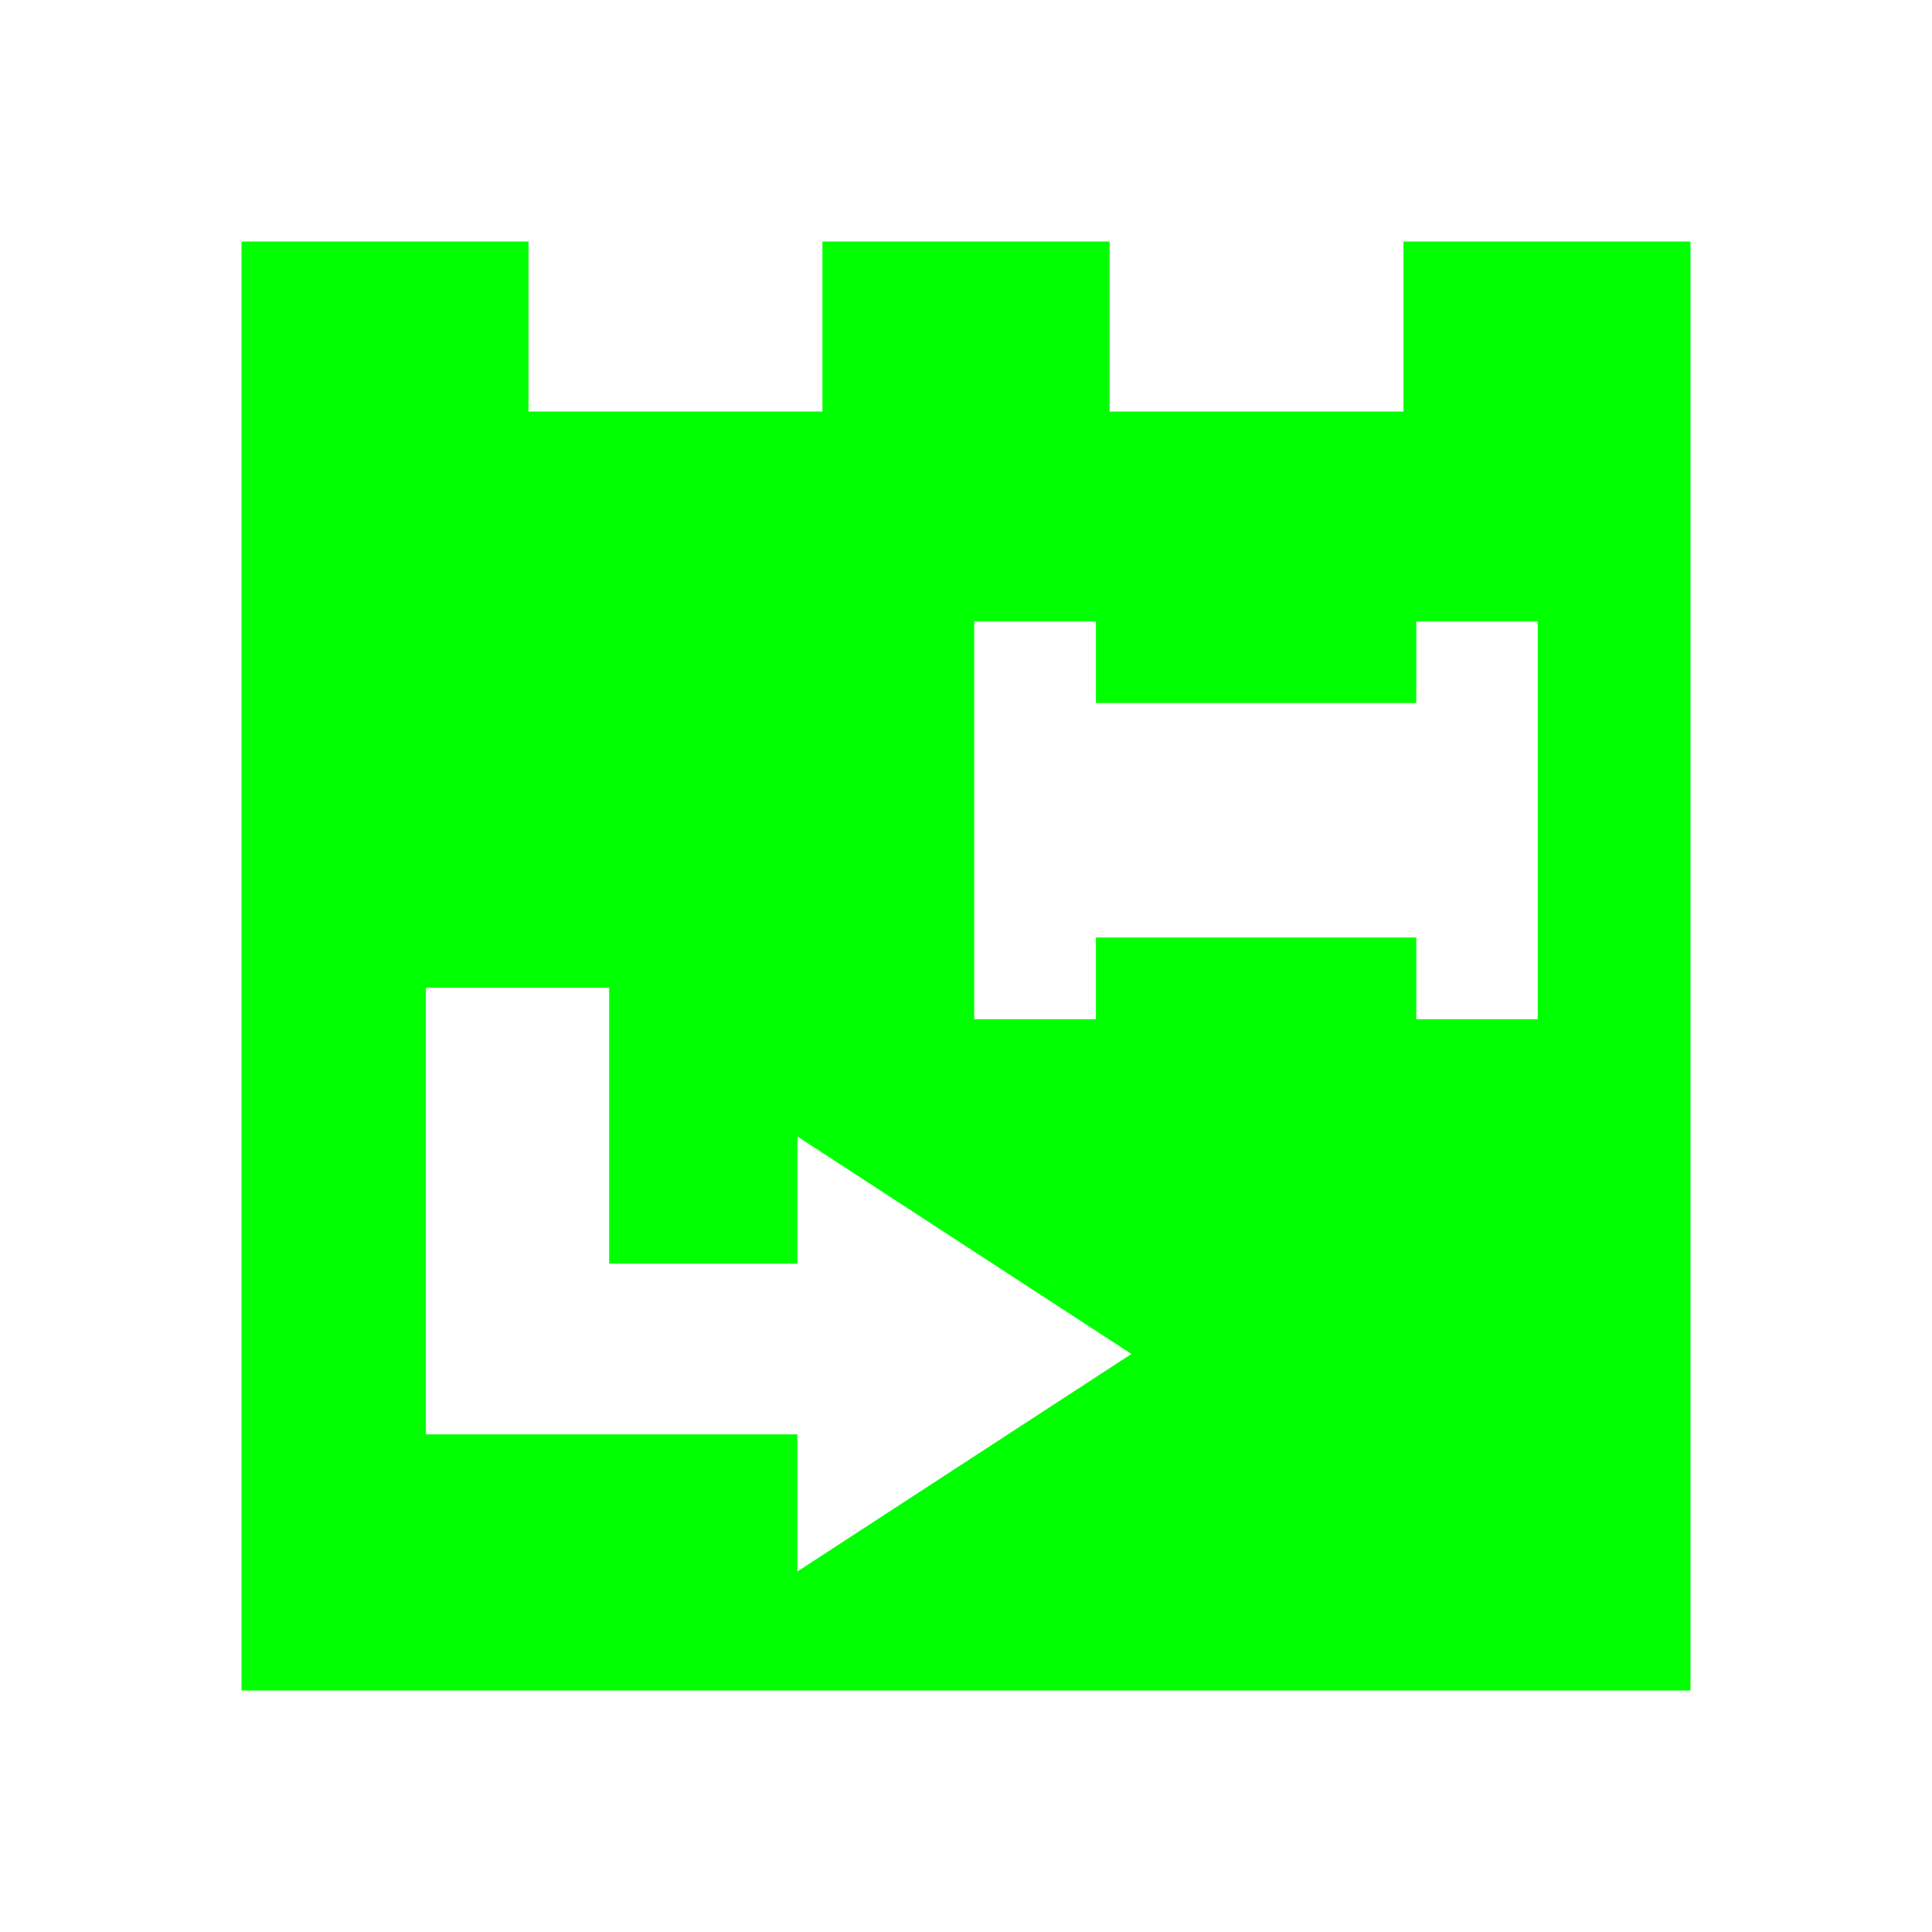 <?xml version="1.0" encoding="UTF-8" standalone="no"?>
<svg
   xmlns:dc="http://purl.org/dc/elements/1.1/"
   xmlns:cc="http://creativecommons.org/ns#"
   xmlns:rdf="http://www.w3.org/1999/02/22-rdf-syntax-ns#"
   xmlns:svg="http://www.w3.org/2000/svg"
   xmlns="http://www.w3.org/2000/svg"
   xmlns:sodipodi="http://sodipodi.sourceforge.net/DTD/sodipodi-0.dtd"
   xmlns:inkscape="http://www.inkscape.org/namespaces/inkscape"
   height="16"
   viewBox="0 0 16 16"
   width="16"
   version="1.1"
   id="svg4"
   sodipodi:docname="view-time-schedule-insert.svg"
   inkscape:version="0.92+devel (f008c6912a, 2017-09-14, custom)">
  <defs
     id="defs8" />
  <sodipodi:namedview
     pagecolor="#002466"
     bordercolor="#ffffff"
     inkscape:document-rotation="0"
     borderopacity="0.133"
     objecttolerance="10"
     gridtolerance="10"
     guidetolerance="10"
     inkscape:pageopacity="0"
     inkscape:pageshadow="2"
     inkscape:window-width="1920"
     inkscape:window-height="1027"
     id="namedview6"
     showgrid="false"
     borderlayer="true"
     inkscape:showpageshadow="false"
     inkscape:zoom="22.96875"
     inkscape:cx="8.2386738"
     inkscape:cy="10.525131"
     inkscape:window-x="0"
     inkscape:window-y="24"
     inkscape:window-maximized="1"
     inkscape:current-layer="g867" />
  <g
     id="g867"
     inkscape:label="#view-time-schedule-insert"
     style="stroke:none">
    <path
       inkscape:connector-curvature="0"
       inkscape:label="#boundary"
       style="stroke:none"
       id="path2"
       stroke-width=".255"
       stroke-linecap="round"
       fill="none"
       d="M 0,-4.9999999e-8 H 16 V 16 H 0 Z" />
    <path
       inkscape:label="#"
       id="path844"
       d="M 2,2 V 3.408 14 H 14 V 3.408 2 H 11.623 V 3.408 H 9.189 V 2 H 6.811 V 3.408 H 4.377 V 2 Z M 8.068,5.146 H 9.076 V 5.822 H 11.729 V 5.146 h 1.006 V 6.291 7.297 8.441 H 11.729 V 7.764 H 9.076 V 8.441 H 8.068 V 7.297 6.291 Z M 3.527,8.18 H 5.045 V 10.465 H 6.604 V 9.412 l 2.766,1.801 -2.766,1.801 V 11.879 H 3.527 Z"
       style="fill:#00ff00;stroke:none;stroke-width:1"
       inkscape:connector-curvature="0" />
  </g>
</svg>
